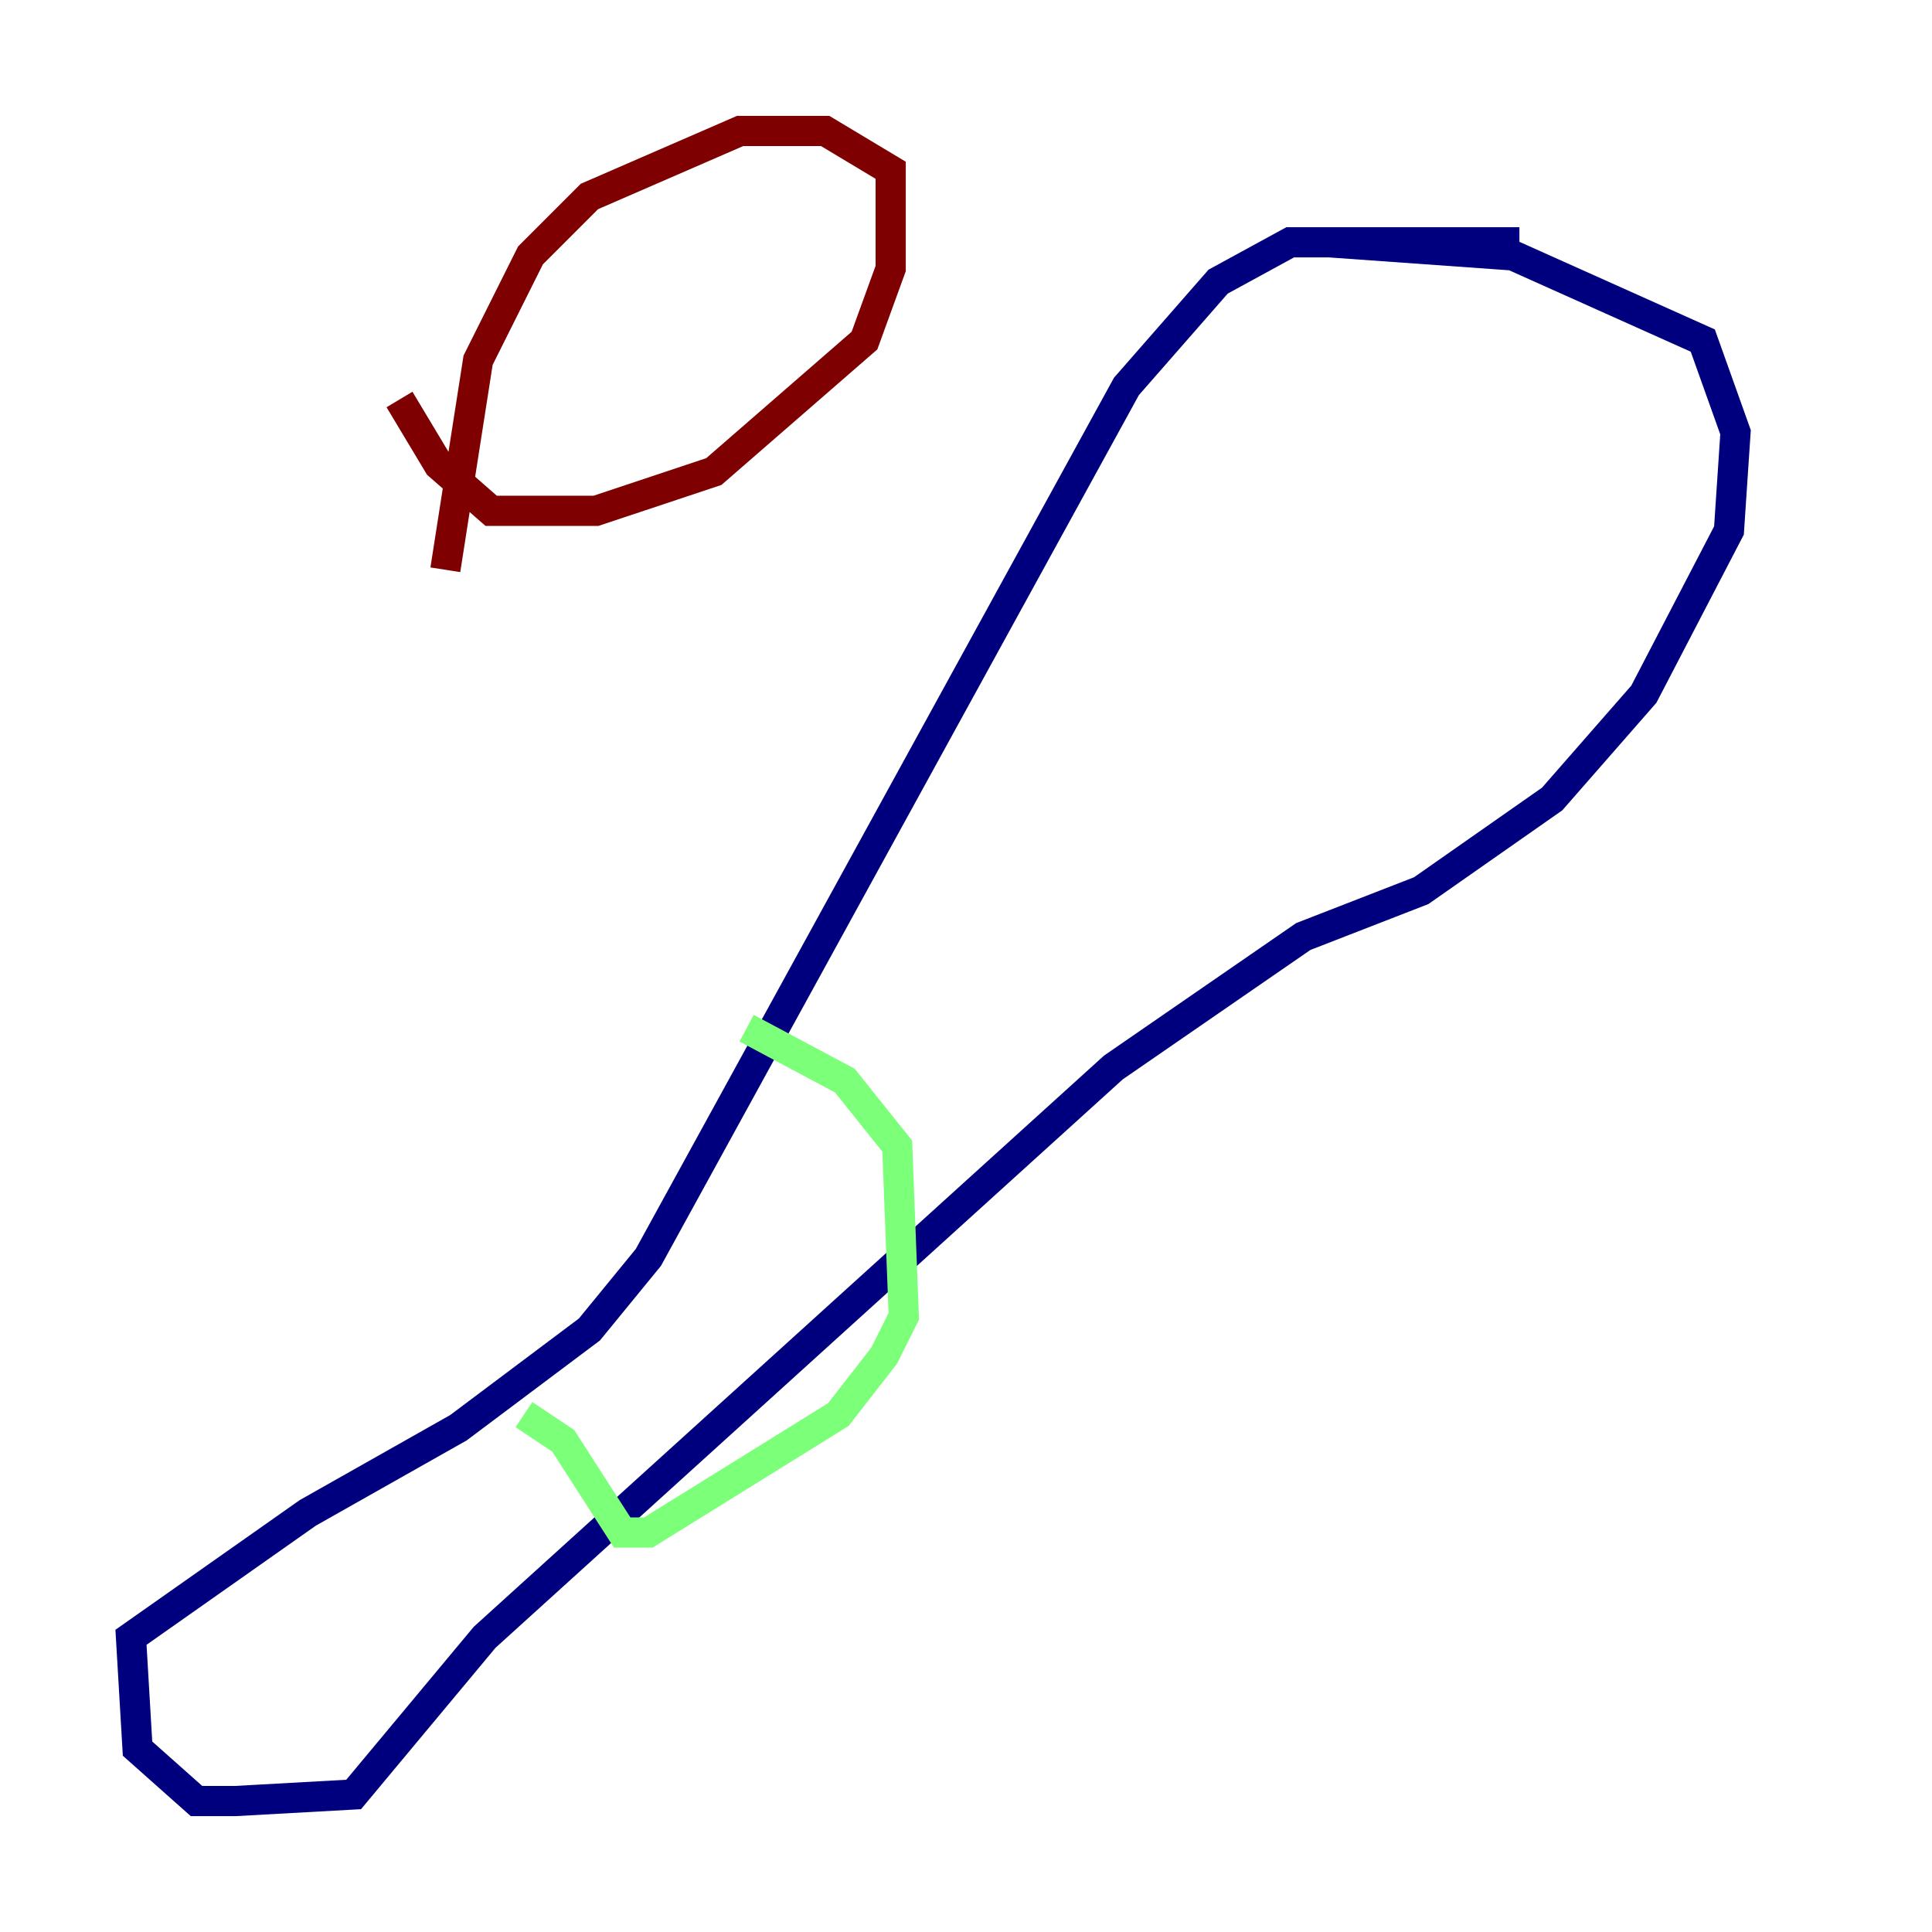 <?xml version="1.0" encoding="utf-8" ?>
<svg baseProfile="tiny" height="128" version="1.2" viewBox="0,0,128,128" width="128" xmlns="http://www.w3.org/2000/svg" xmlns:ev="http://www.w3.org/2001/xml-events" xmlns:xlink="http://www.w3.org/1999/xlink"><defs /><polyline fill="none" points="100.664,16.054 85.478,16.054 80.705,18.658 74.63,25.6 42.956,83.308 39.051,88.081 30.373,94.59 20.393,100.231 8.678,108.475 9.112,115.851 13.017,119.322 15.62,119.322 23.43,118.888 32.108,108.475 73.763,70.725 86.346,62.047 94.156,59.01 102.834,52.936 108.909,45.993 114.549,35.146 114.983,28.637 112.814,22.563 100.231,16.922 88.081,16.054" stroke="#00007f" stroke-width="2" /><polyline fill="none" points="34.712,93.722 37.315,95.458 41.22,101.532 42.956,101.532 55.539,93.722 58.576,89.817 59.878,87.214 59.444,75.932 55.973,71.593 49.464,68.122" stroke="#7cff79" stroke-width="2" /><polyline fill="none" points="26.468,26.468 29.071,30.807 32.542,33.844 39.485,33.844 47.295,31.241 57.275,22.563 59.01,17.79 59.01,11.281 54.671,8.678 49.031,8.678 39.051,13.017 35.146,16.922 31.675,23.864 29.505,37.749" stroke="#7f0000" stroke-width="2" /></svg>